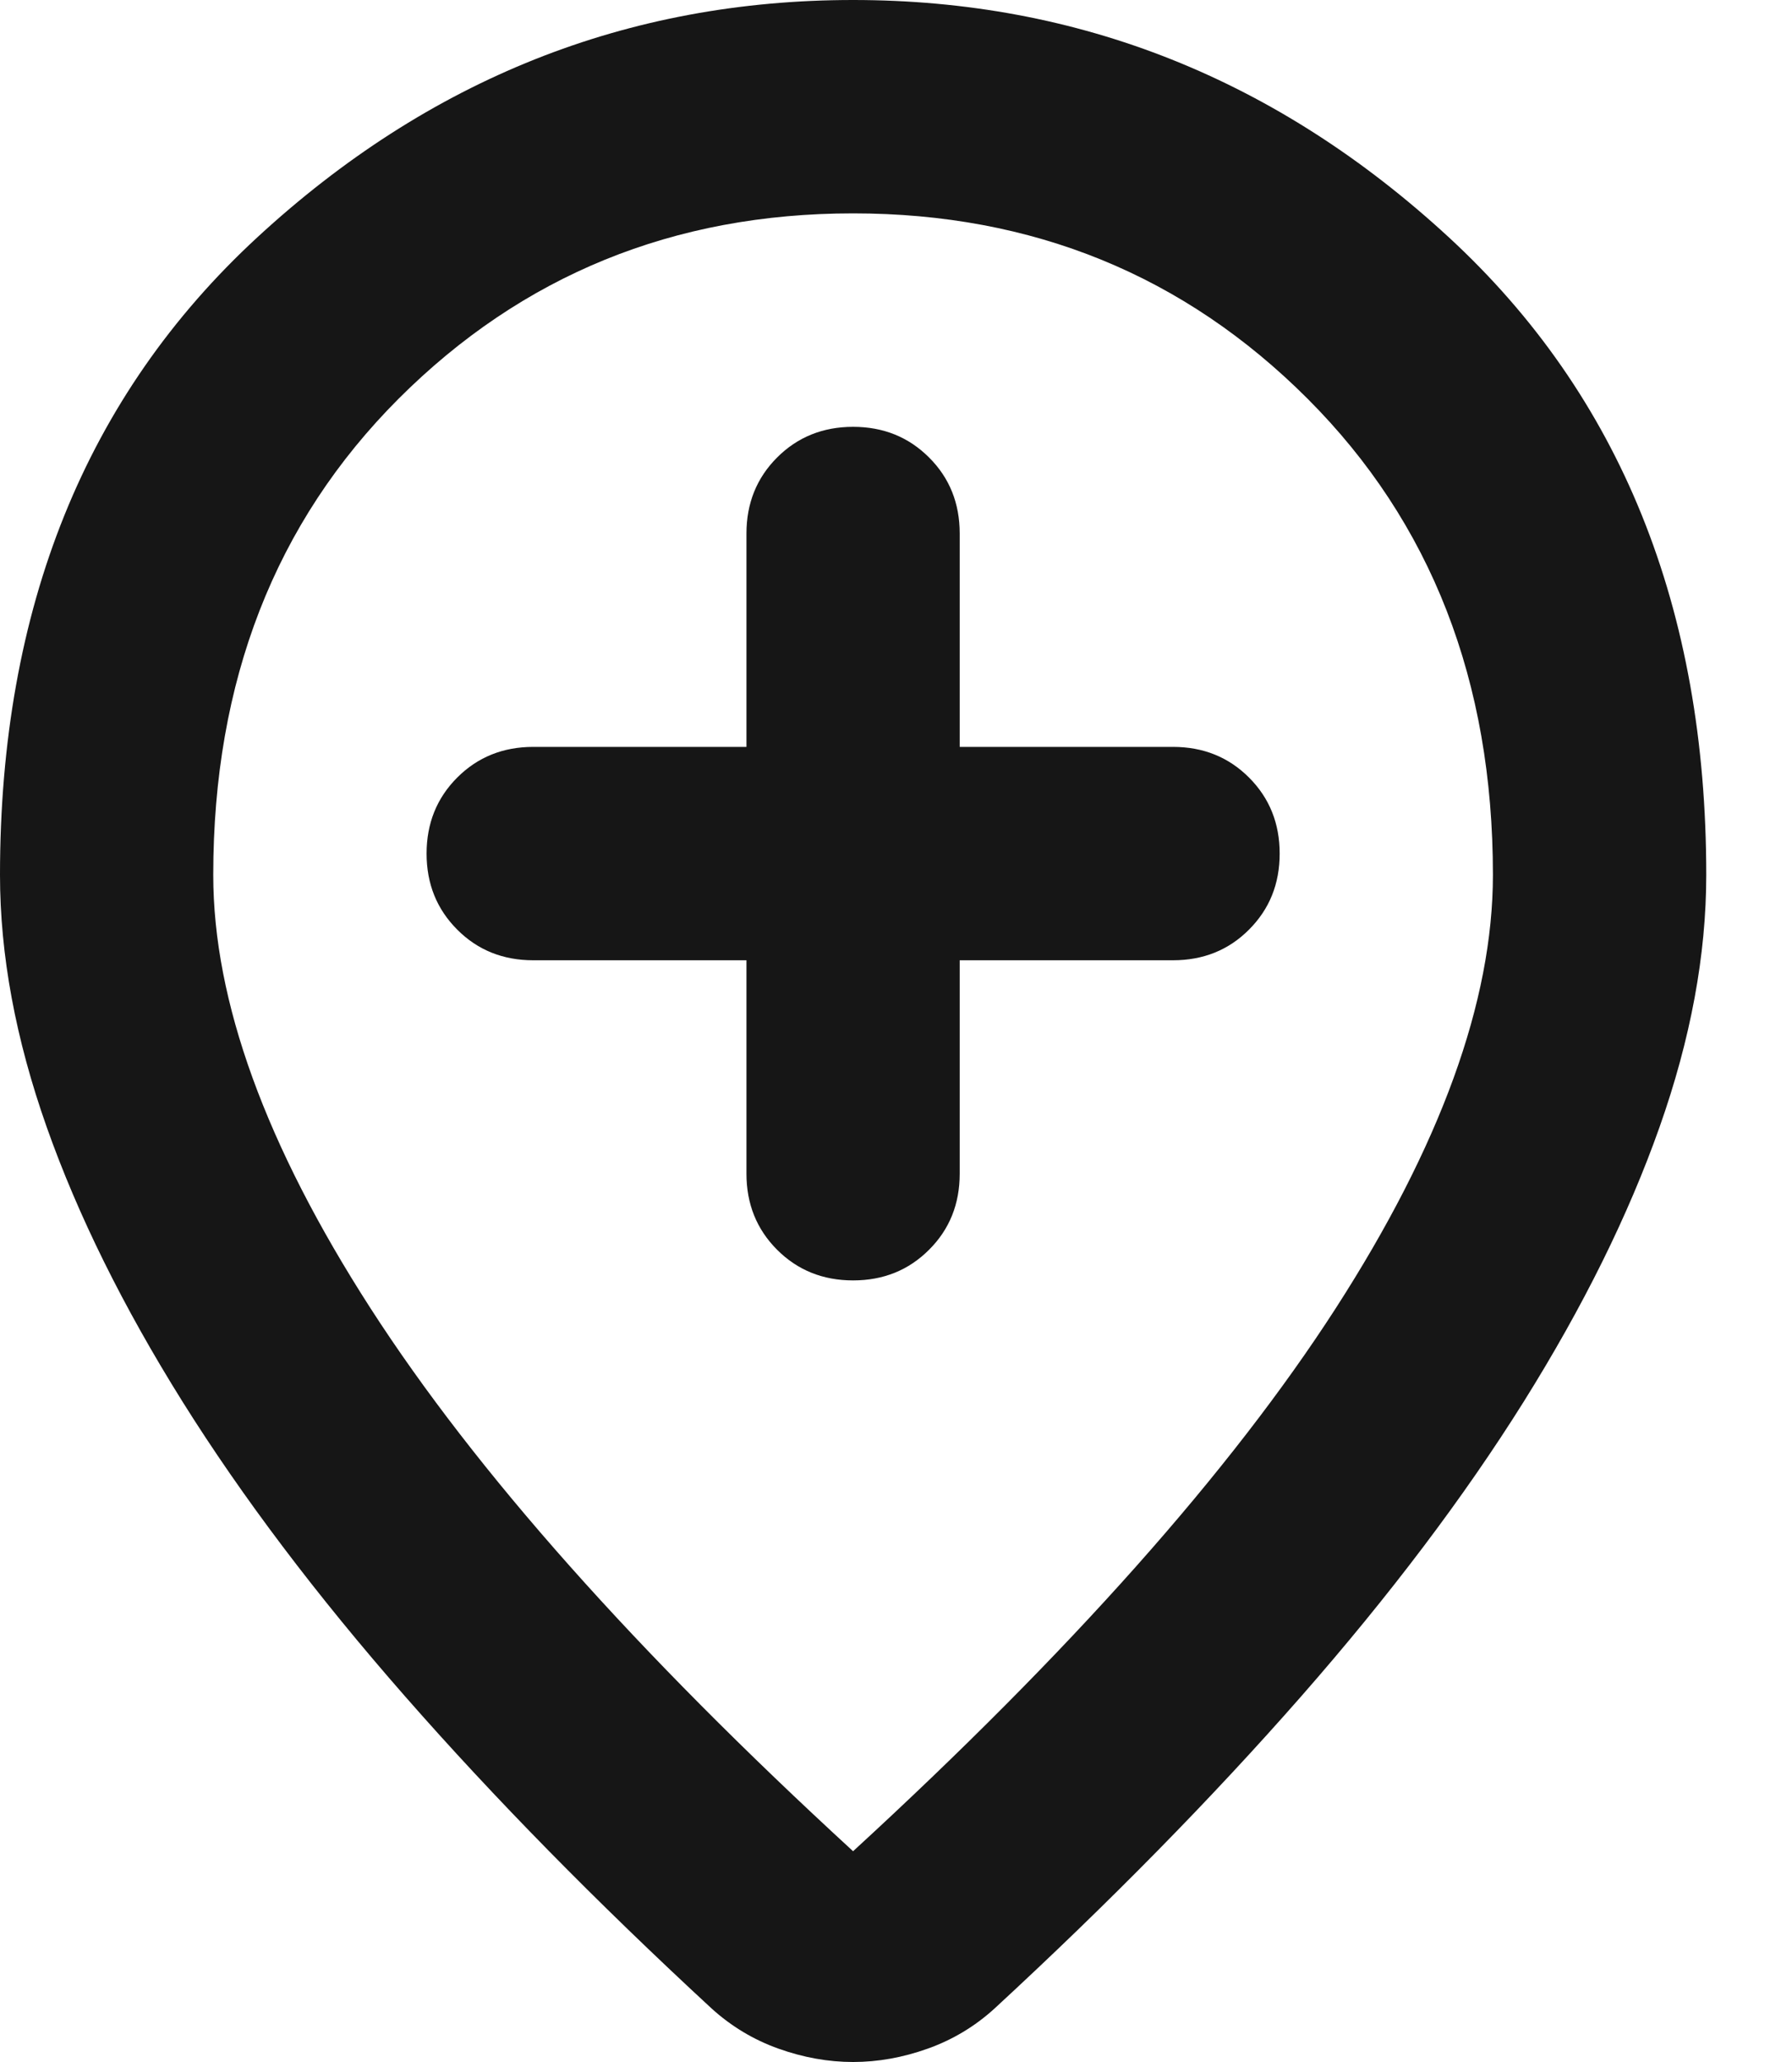 <svg width="20" height="23" viewBox="0 0 20 23" fill="none" xmlns="http://www.w3.org/2000/svg">
<path d="M8.331 10.711V13.092C8.331 13.429 8.445 13.712 8.673 13.94C8.901 14.168 9.184 14.282 9.521 14.282C9.859 14.282 10.141 14.168 10.369 13.94C10.598 13.712 10.711 13.429 10.711 13.092V10.711H13.092C13.429 10.711 13.712 10.598 13.94 10.369C14.168 10.141 14.282 9.859 14.282 9.521C14.282 9.184 14.168 8.901 13.94 8.673C13.712 8.445 13.429 8.331 13.092 8.331H10.711V5.951C10.711 5.614 10.598 5.331 10.369 5.103C10.141 4.875 9.859 4.761 9.521 4.761C9.184 4.761 8.901 4.875 8.673 5.103C8.445 5.331 8.331 5.614 8.331 5.951V8.331H5.951C5.614 8.331 5.331 8.445 5.103 8.673C4.875 8.901 4.761 9.184 4.761 9.521C4.761 9.859 4.875 10.141 5.103 10.369C5.331 10.598 5.614 10.711 5.951 10.711H8.331ZM9.521 20.649C11.941 18.428 13.736 16.409 14.907 14.594C16.077 12.779 16.662 11.168 16.662 9.759C16.662 7.597 15.973 5.827 14.594 4.448C13.216 3.07 11.525 2.38 9.521 2.38C7.518 2.38 5.827 3.07 4.448 4.448C3.07 5.827 2.38 7.597 2.38 9.759C2.38 11.168 2.966 12.779 4.136 14.594C5.306 16.409 7.101 18.428 9.521 20.649ZM9.521 23C9.244 23 8.966 22.95 8.688 22.851C8.411 22.752 8.163 22.603 7.944 22.405C6.655 21.215 5.514 20.054 4.523 18.924C3.531 17.793 2.703 16.697 2.038 15.636C1.374 14.575 0.868 13.553 0.521 12.571C0.174 11.589 0 10.652 0 9.759C0 6.784 0.957 4.414 2.871 2.648C4.785 0.883 7.002 0 9.521 0C12.04 0 14.257 0.883 16.171 2.648C18.086 4.414 19.043 6.784 19.043 9.759C19.043 10.652 18.869 11.589 18.522 12.571C18.175 13.553 17.669 14.575 17.005 15.636C16.34 16.697 15.512 17.793 14.52 18.924C13.528 20.054 12.388 21.215 11.098 22.405C10.88 22.603 10.632 22.752 10.354 22.851C10.077 22.95 9.799 23 9.521 23Z" fill="#161616"/>
</svg>

